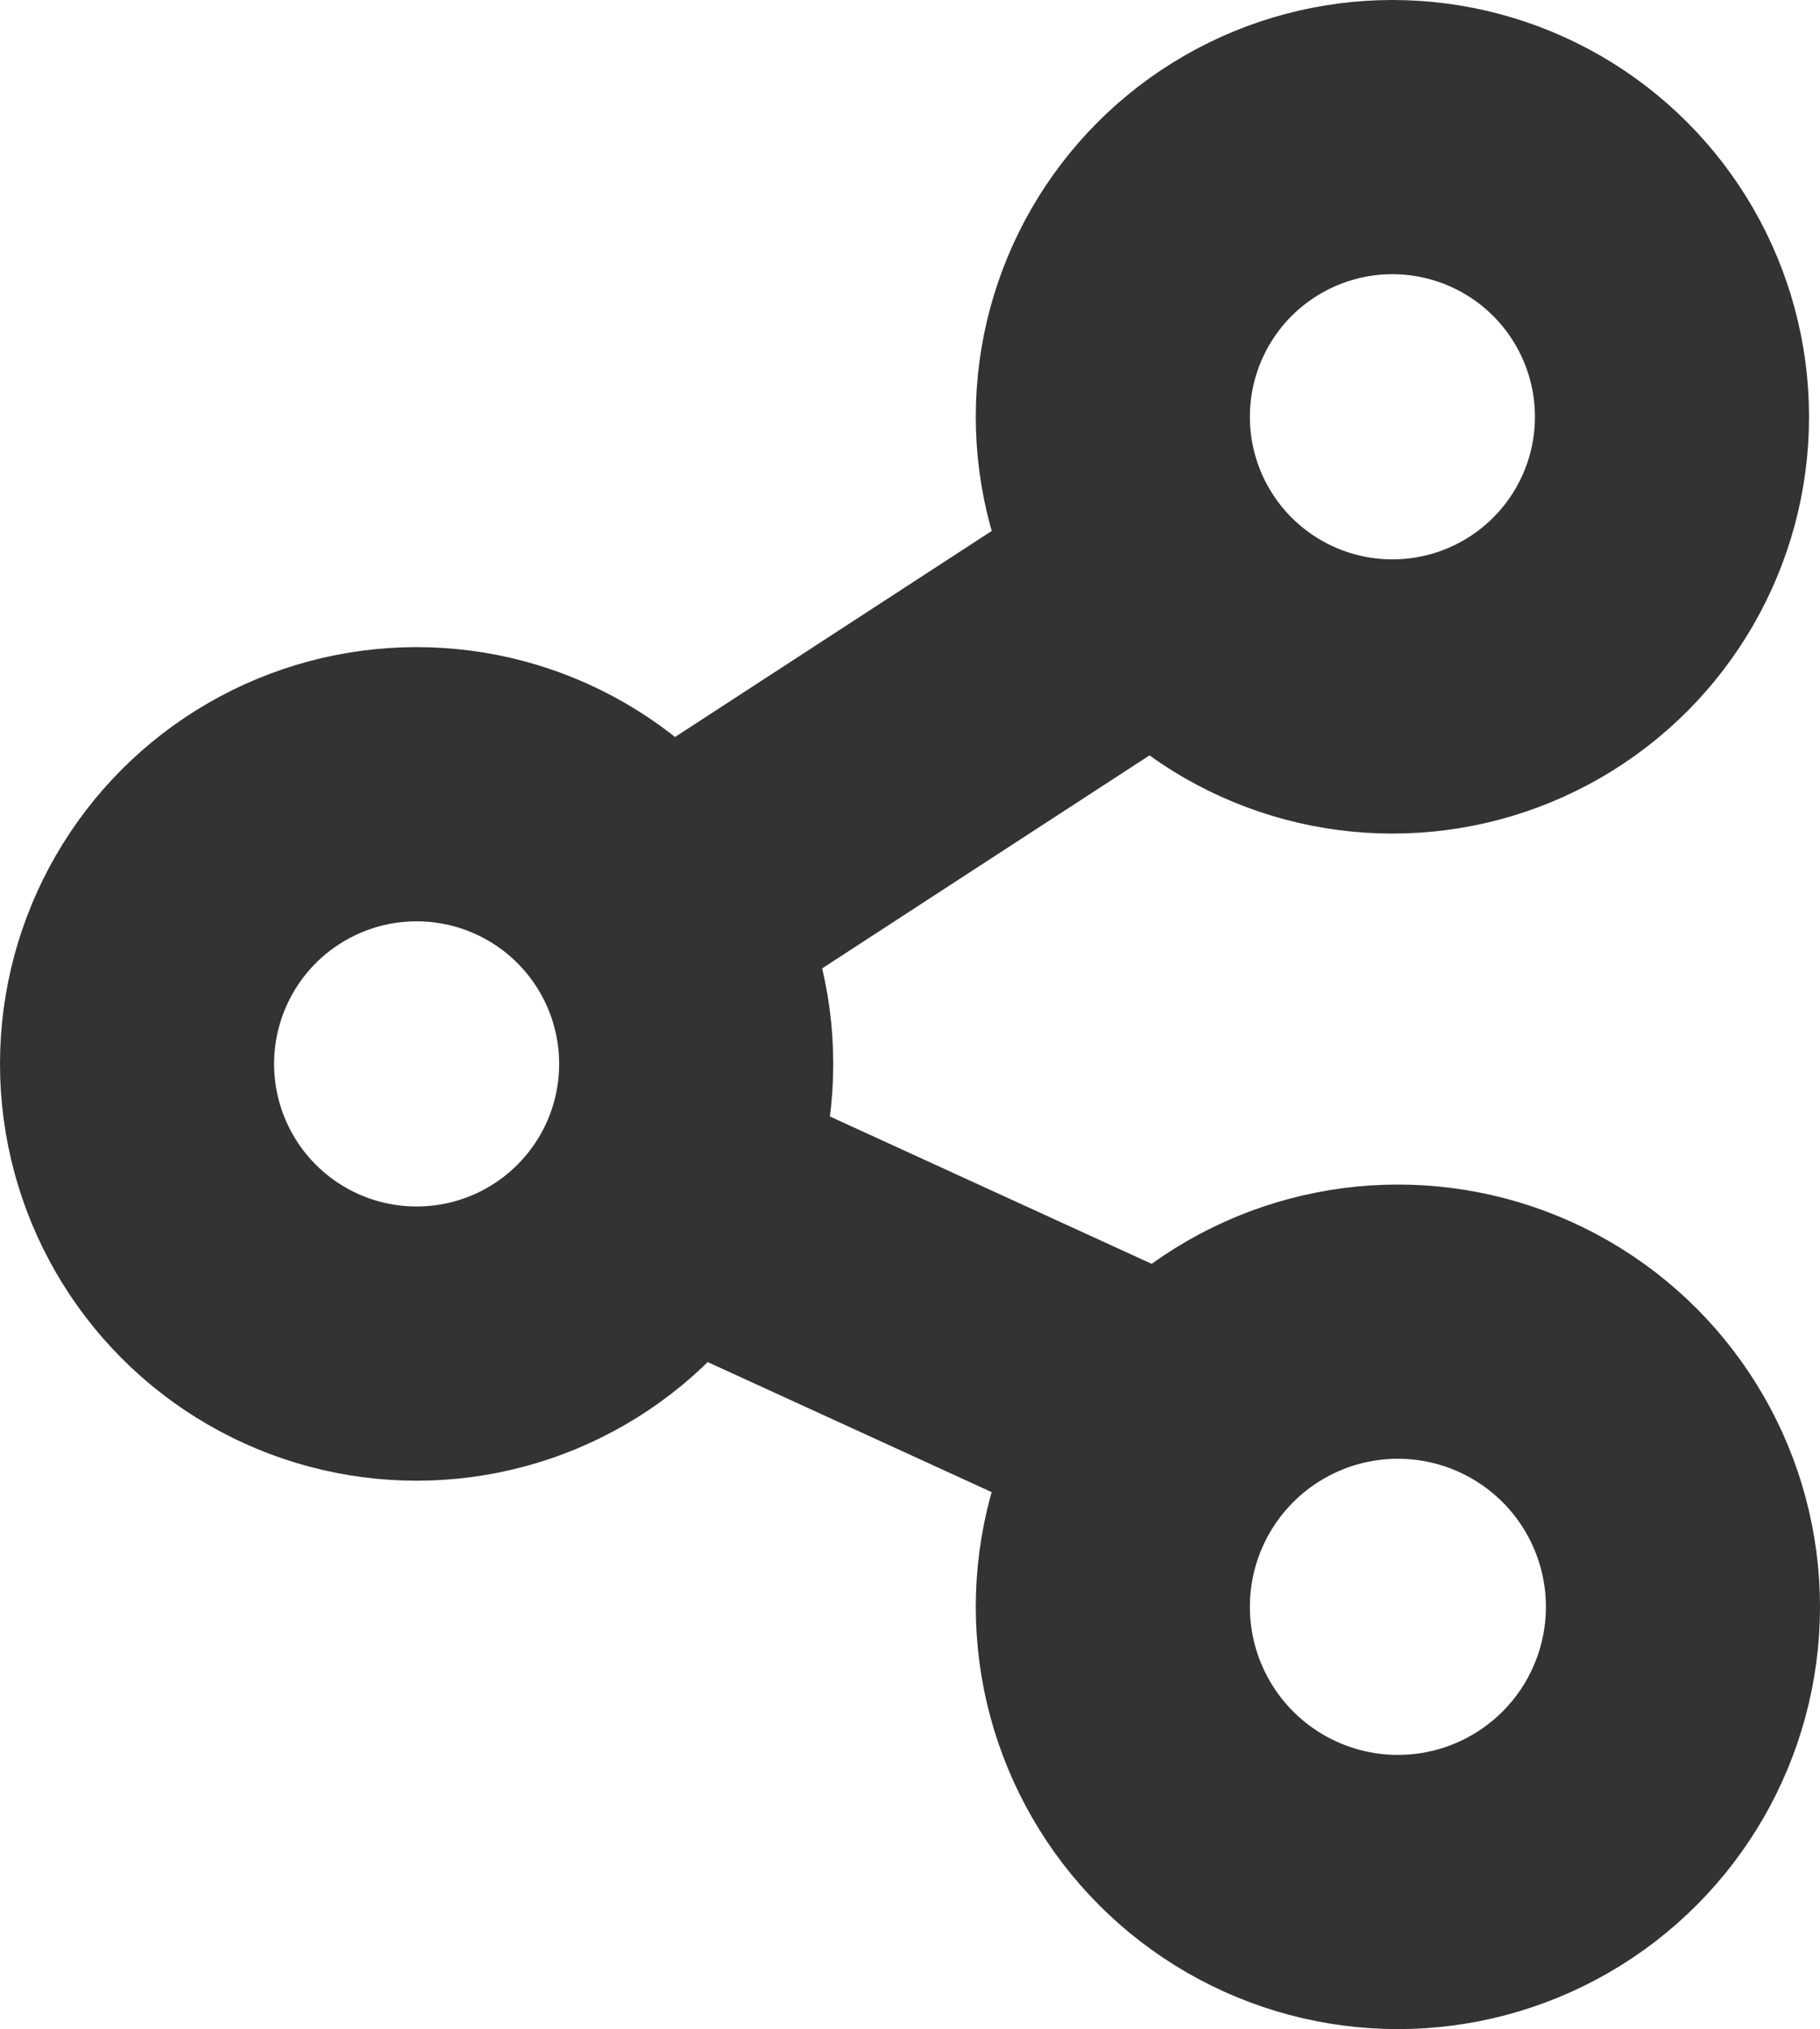 <svg xmlns="http://www.w3.org/2000/svg" viewBox="0 0 16.6 18.5"><g><line style="fill:none;stroke:#333;stroke-linecap:round;stroke-linejoin:round;stroke-width:2.5px;" x1="10.14" y1="5.62" x2="6.25" y2="8.15"/><circle style="fill:none;stroke:#333;stroke-linecap:round;stroke-linejoin:round;stroke-width:2.5px;" cx="12.7" cy="3.8" r="2.55"/><circle style="fill:none;stroke:#333;stroke-linecap:round;stroke-linejoin:round;stroke-width:2.5px;" cx="12.75" cy="14.65" r="2.6"/><line style="fill:none;stroke:#333;stroke-linecap:round;stroke-linejoin:round;stroke-width:2.5px;" x1="10.16" y1="12.74" x2="6.25" y2="10.95"/><circle style="fill:none;stroke:#333;stroke-linecap:round;stroke-linejoin:round;stroke-width:2.5px;" cx="3.8" cy="9.7" r="2.55"/></g></svg>